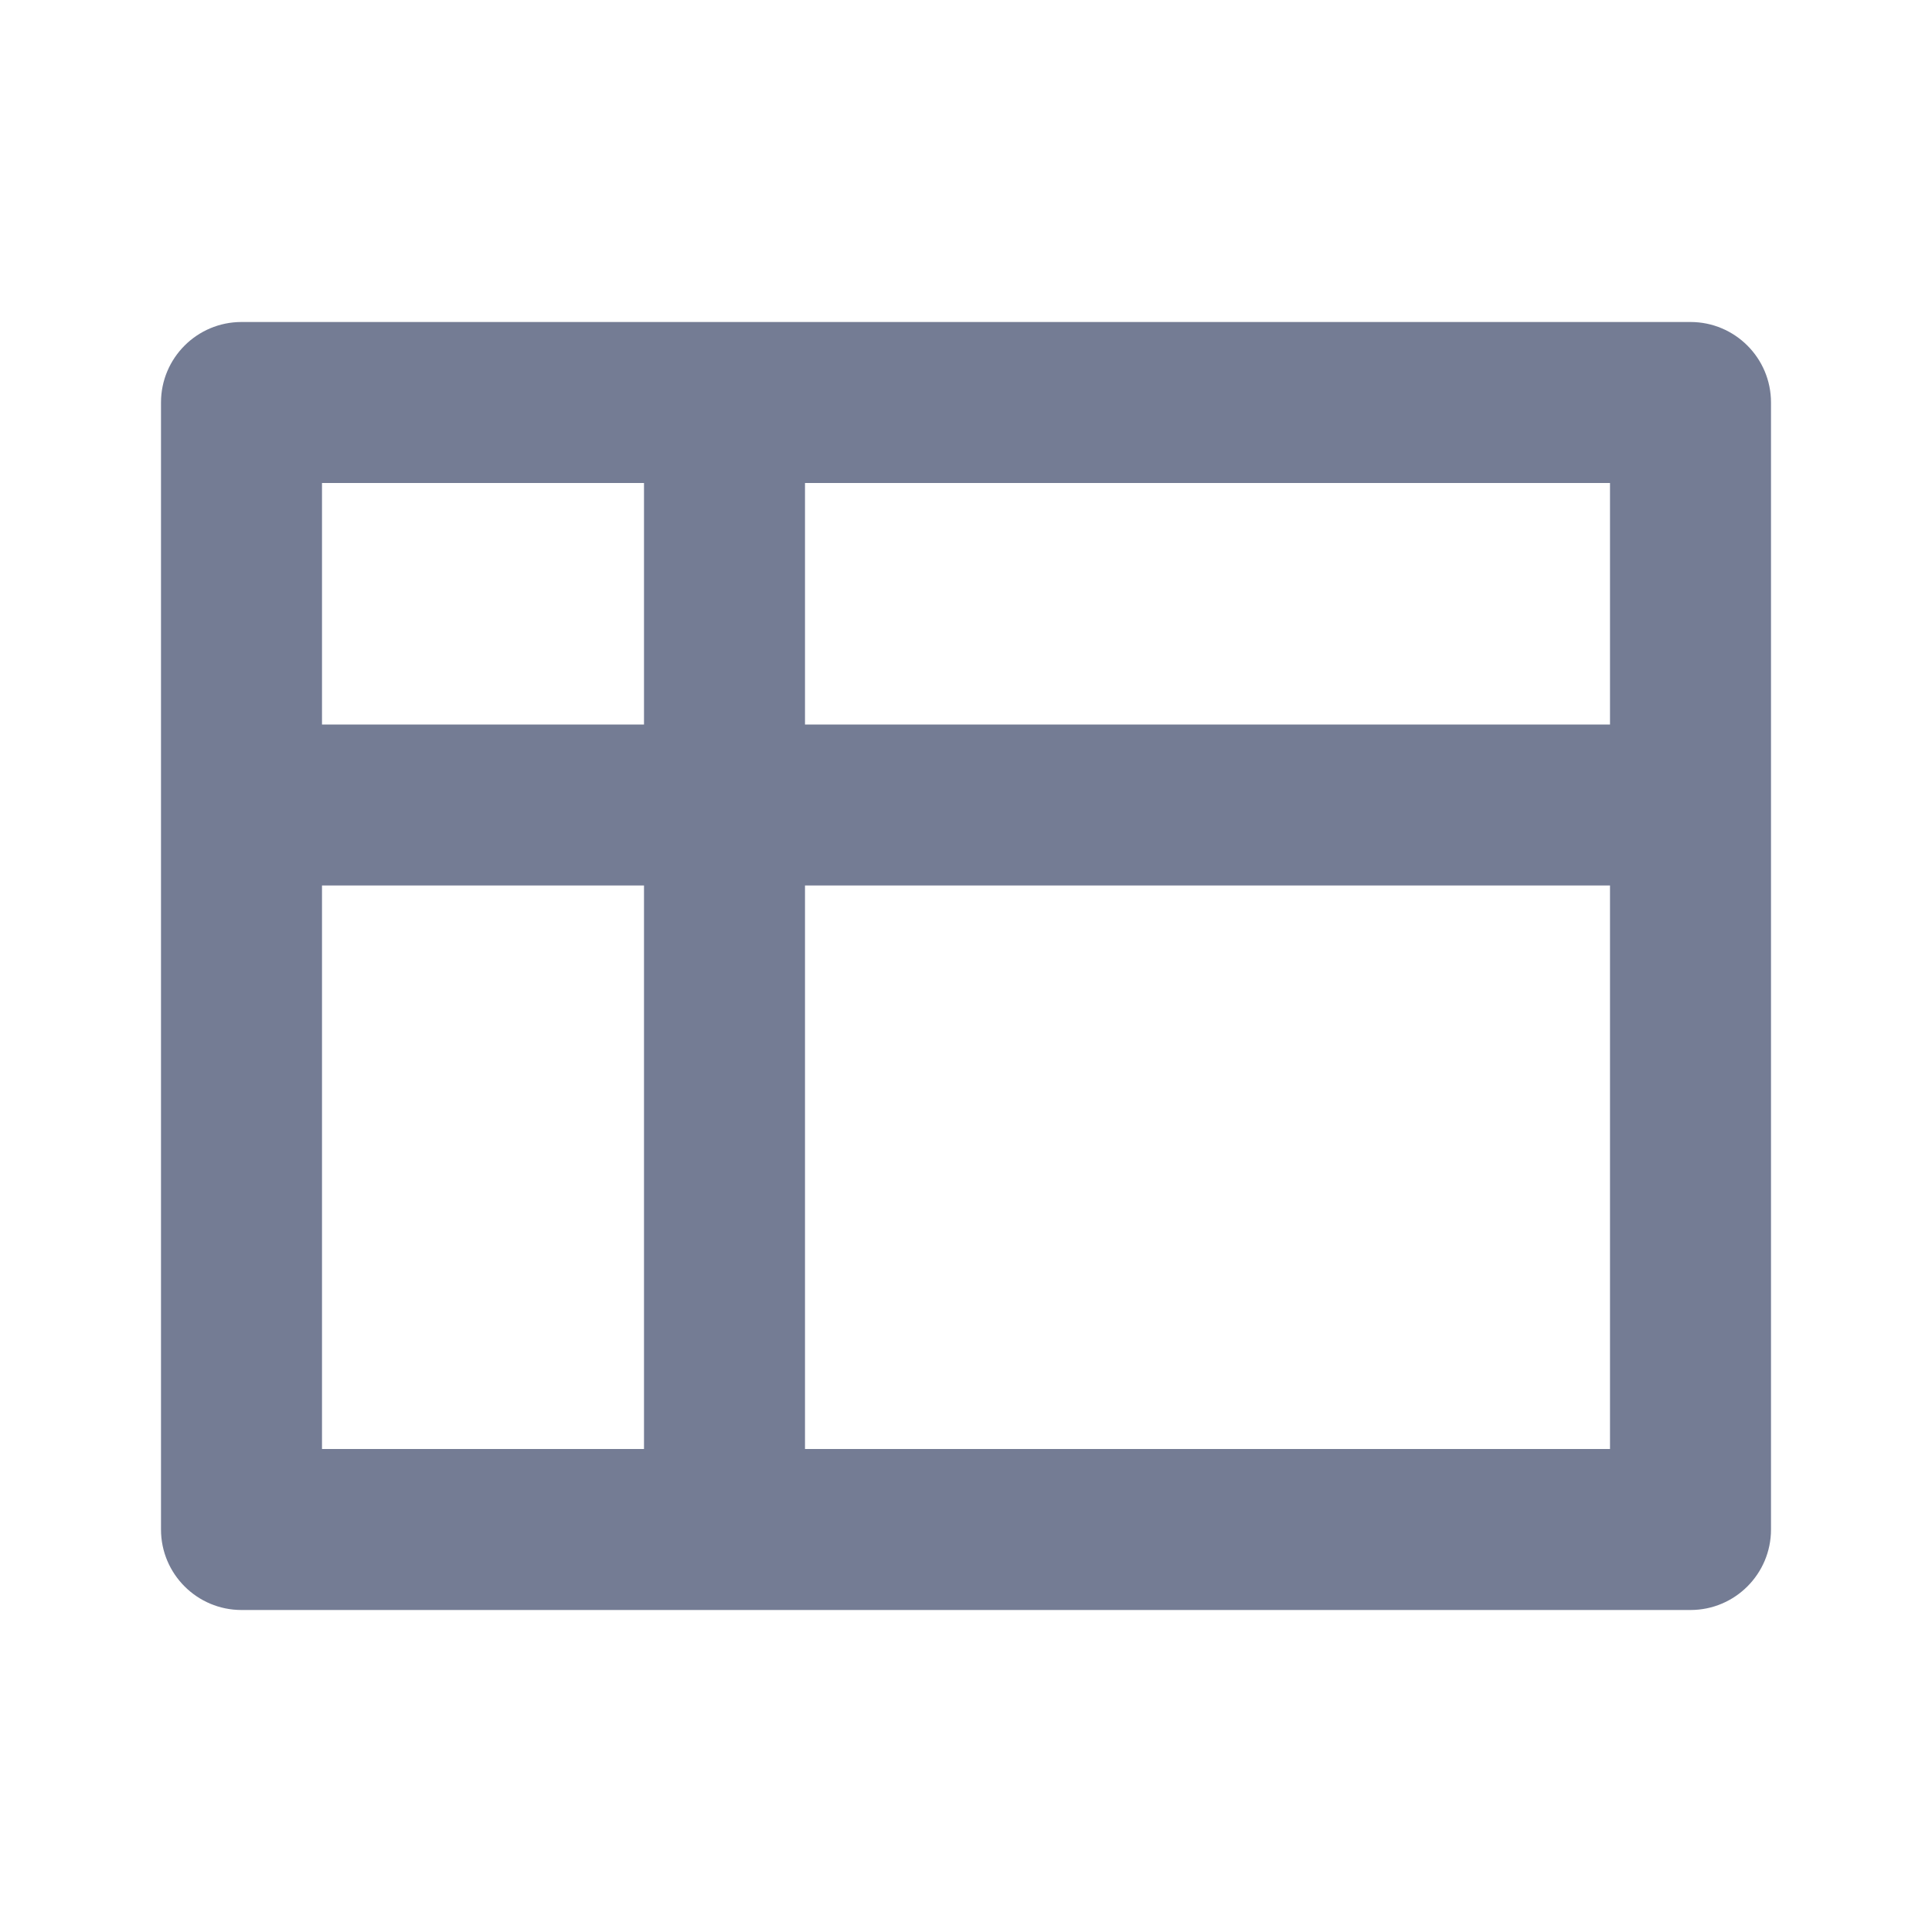 <svg width="24" height="24" viewBox="0 0 24 24" fill="none" xmlns="http://www.w3.org/2000/svg">
<path d="M3 4C2.448 4 2 4.448 2 5V19C2 19.552 2.448 20 3 20H21C21.552 20 22 19.552 22 19V5C22 4.448 21.552 4 21 4H3ZM4 6H8V9H4V6ZM10 6H20V9H10V6ZM8 11V18H4V11H8ZM10 18V11H20V18H10Z" fill="#747C94"/>
</svg>
